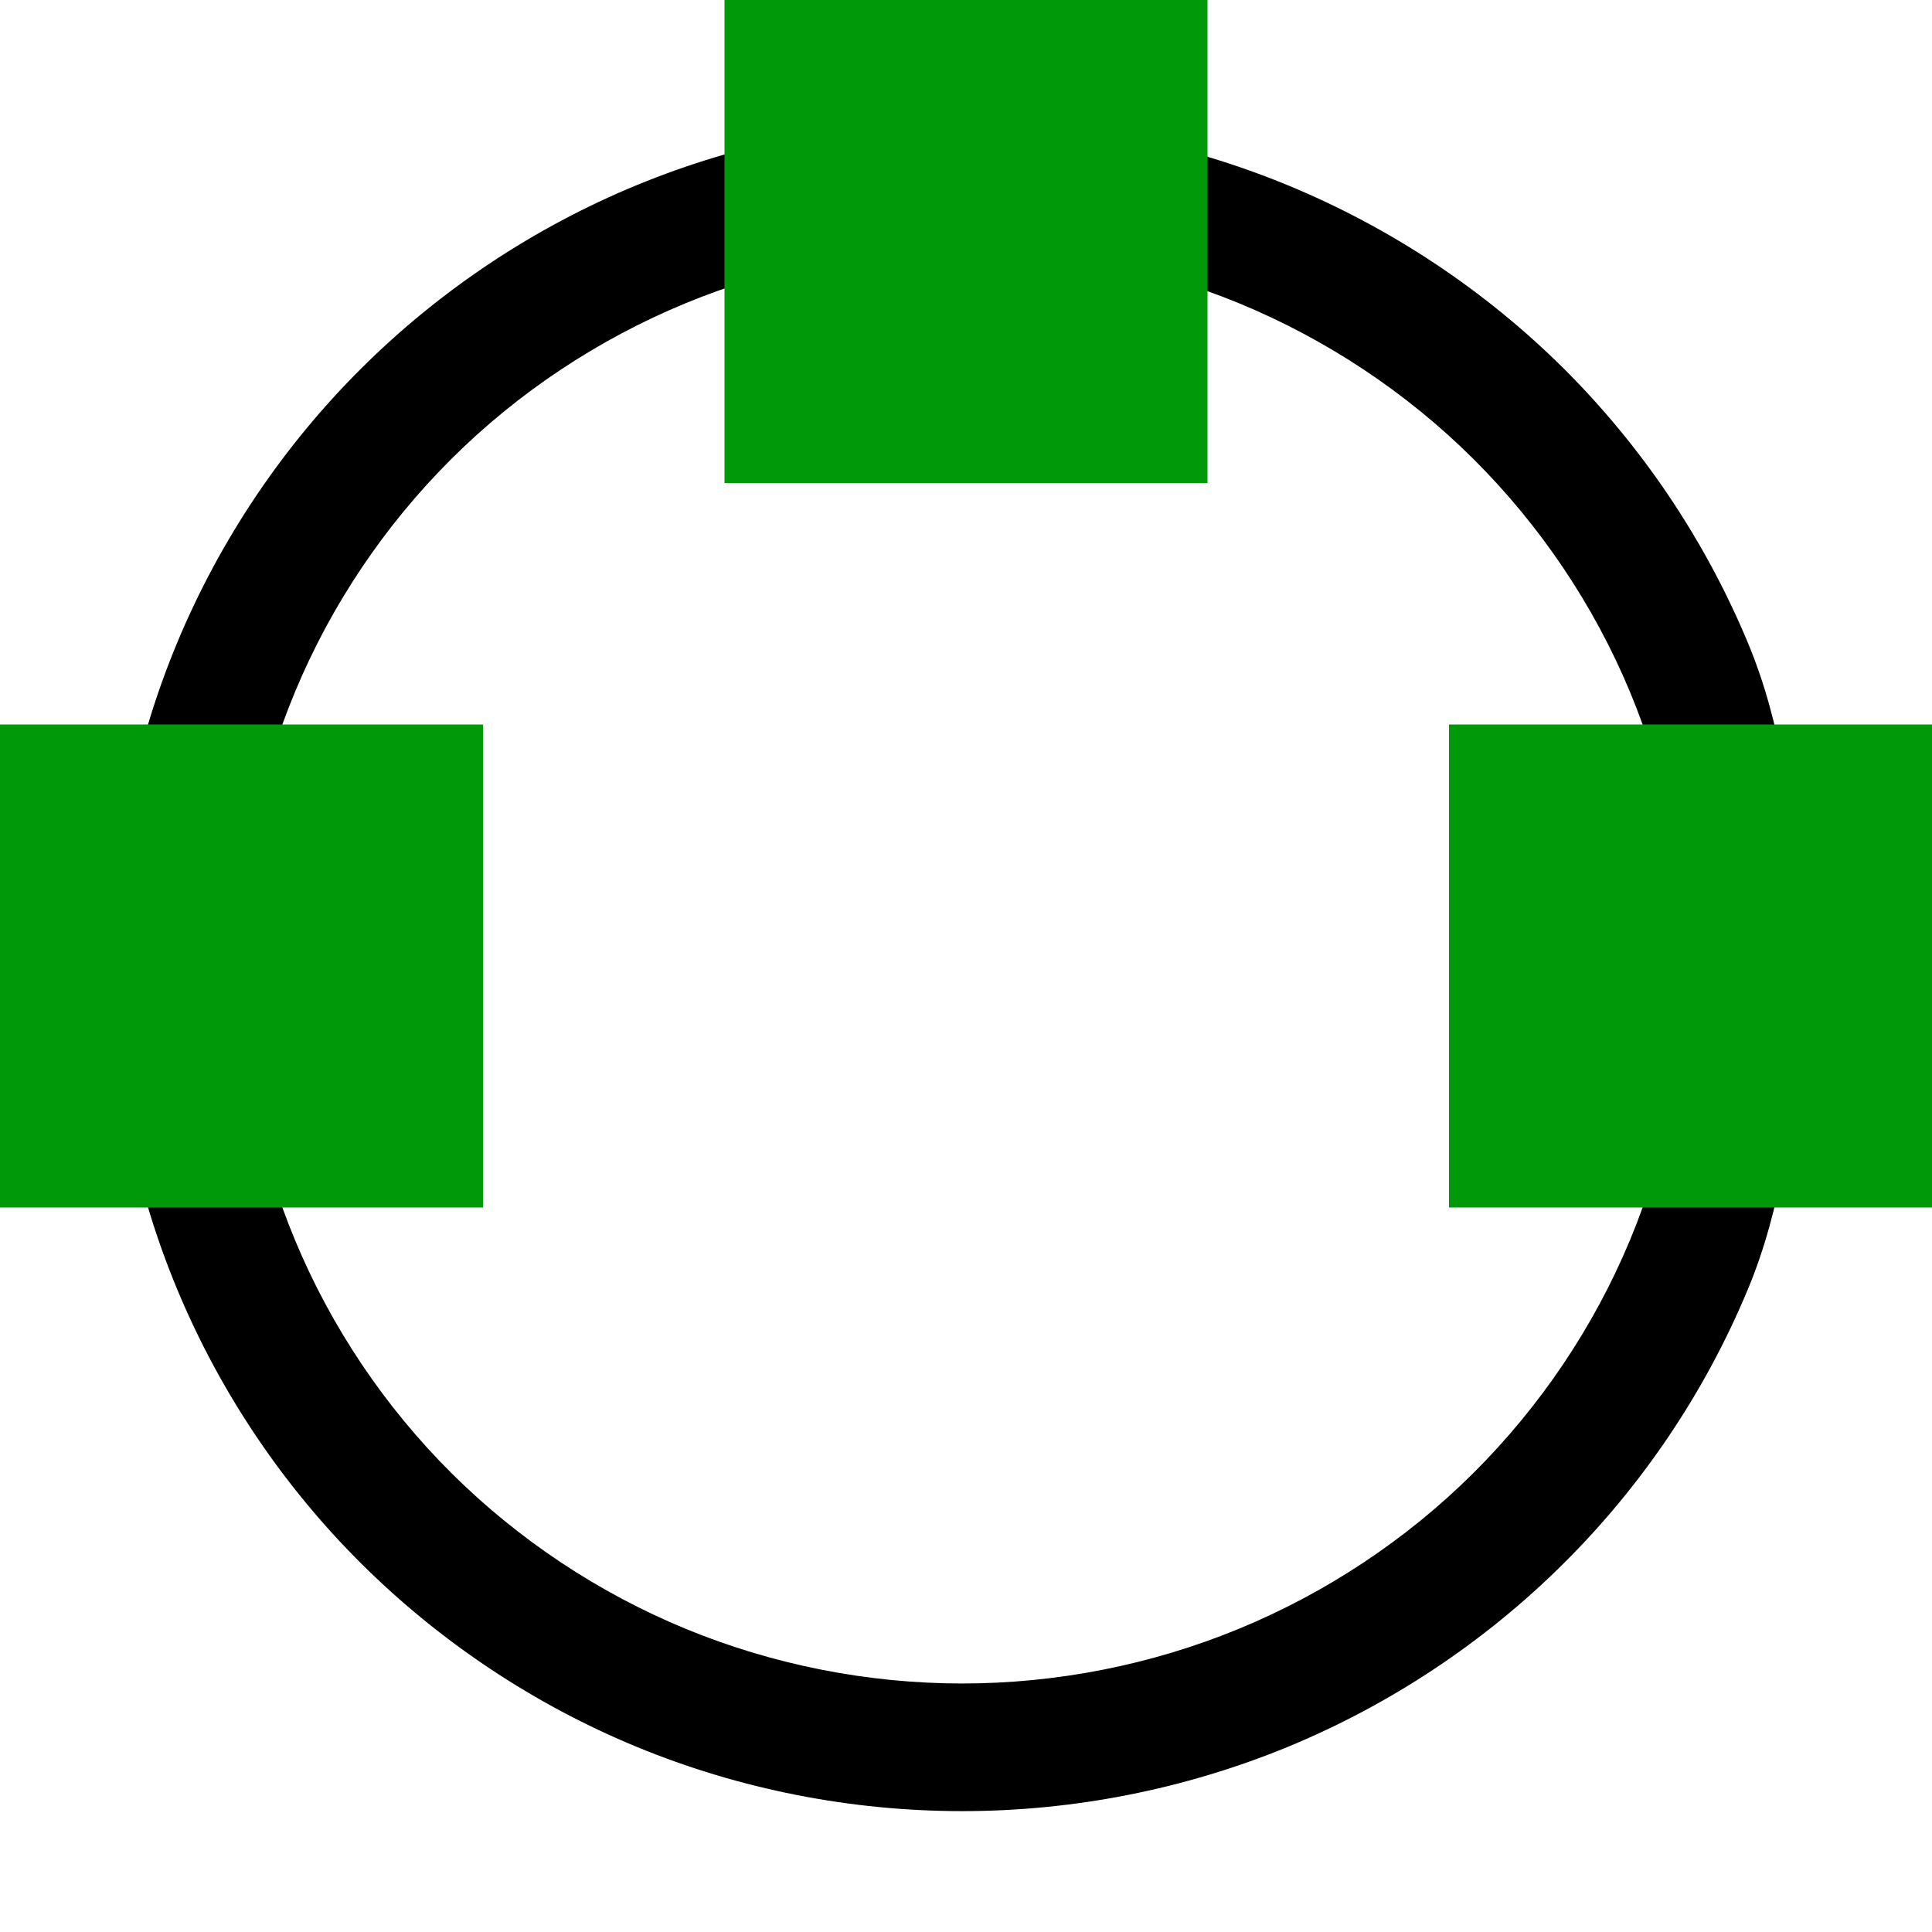 <?xml version="1.0" encoding="UTF-8" standalone="no"?>
<svg
   xmlns:dc="http://purl.org/dc/elements/1.1/"
   xmlns:cc="http://creativecommons.org/ns#"
   xmlns:rdf="http://www.w3.org/1999/02/22-rdf-syntax-ns#"
   xmlns:svg="http://www.w3.org/2000/svg"
   xmlns="http://www.w3.org/2000/svg"
   xmlns:sodipodi="http://sodipodi.sourceforge.net/DTD/sodipodi-0.dtd"
   xmlns:inkscape="http://www.inkscape.org/namespaces/inkscape"
   inkscape:version="1.0beta2 (7cf281c, 2019-12-21)"
   sodipodi:docname="draw-geometry-circle-from-three-points-symbolic.svg"
   viewBox="0 0 16 16"
   height="16"
   width="16"
   id="svg1"
   version="1.1">
  <defs
     id="defs13607" />
  <style
     id="s0">.base { fill:#000000; }
.success { fill:#009909; }
.warning { fill:#FF1990; }
.error { fill:#00AAFF; }
.dark {  }
</style>
  <style
     id="s2">
@import '../../highlights.css';
</style>
  <sodipodi:namedview
     inkscape:current-layer="svg1"
     inkscape:window-maximized="1"
     inkscape:window-y="-6"
     inkscape:window-x="65"
     inkscape:window-height="890"
     inkscape:window-width="1296"
     inkscape:cy="8"
     inkscape:cx="8"
     inkscape:zoom="41.125"
     showgrid="true"
     id="namedview"
     guidetolerance="10"
     gridtolerance="10"
     objecttolerance="10">
    <inkscape:grid
       id="grid"
       type="xygrid" />
  </sodipodi:namedview>
  <g
     id="draw-geometry-circle-from-three-points"
     inkscape:label="00222"
     transform="translate(-528,-589.362)">
    <path
       style="opacity:0;fill:none"
       d="m 528,589.362 h 16 v 16 h -16 z"
       id="rect25473"
       inkscape:connector-curvature="0" />
    <path
       style="opacity:1"
       d="m 535.969,590.361 c -0.922,0 -1.842,0.183 -2.693,0.533 -0.852,0.351 -1.631,0.869 -2.283,1.518 -0.652,0.648 -1.172,1.424 -1.525,2.271 -0.353,0.847 -0.535,1.76 -0.535,2.678 0,0.917 0.182,1.832 0.535,2.68 0.353,0.848 0.873,1.623 1.525,2.271 0.652,0.648 1.431,1.167 2.283,1.518 0.852,0.351 1.771,0.531 2.693,0.531 0.922,0 1.841,-0.181 2.693,-0.531 0.852,-0.351 1.632,-0.869 2.285,-1.518 0.653,-0.648 1.174,-1.422 1.527,-2.27 0.284,-0.68 0.372,-1.419 0.43,-2.152 h 0.105 v -0.529 -0.527 h -0.105 c -0.058,-0.734 -0.146,-1.472 -0.43,-2.152 -0.354,-0.848 -0.875,-1.623 -1.527,-2.271 -0.653,-0.648 -1.433,-1.165 -2.285,-1.516 -0.852,-0.351 -1.771,-0.533 -2.693,-0.533 z m 0,1.059 c 0.783,0 1.568,0.156 2.291,0.453 0.723,0.298 1.388,0.739 1.941,1.289 0.553,0.55 0.998,1.21 1.297,1.928 0.299,0.718 0.455,1.495 0.455,2.271 0,0.777 -0.156,1.556 -0.455,2.273 -0.299,0.718 -0.744,1.378 -1.297,1.928 -0.553,0.55 -1.218,0.991 -1.941,1.289 -0.723,0.298 -1.508,0.453 -2.291,0.453 -0.783,-9e-5 -1.568,-0.155 -2.291,-0.453 -0.723,-0.298 -1.387,-0.74 -1.939,-1.289 -0.553,-0.55 -0.996,-1.21 -1.295,-1.928 -0.299,-0.718 -0.455,-1.497 -0.455,-2.273 0,-0.777 0.156,-1.554 0.455,-2.271 0.299,-0.718 0.742,-1.378 1.295,-1.928 0.552,-0.55 1.217,-0.991 1.939,-1.289 0.723,-0.298 1.508,-0.453 2.291,-0.453 z"
       id="path2526"
       inkscape:connector-curvature="0" />
    <path
       class="success"
       style="opacity:1"
       d="m 534,589.362 h 4 v 4 h -4 z"
       id="rect25475"
       inkscape:connector-curvature="0" />
    <path
       class="success"
       style="opacity:1"
       d="m 528,595.362 h 4 v 4 h -4 z"
       id="rect25477"
       inkscape:connector-curvature="0" />
    <path
       class="success"
       style="opacity:1"
       d="m 540,595.362 h 4 v 4 h -4 z"
       id="rect25479"
       inkscape:connector-curvature="0" />
  </g>
</svg>
